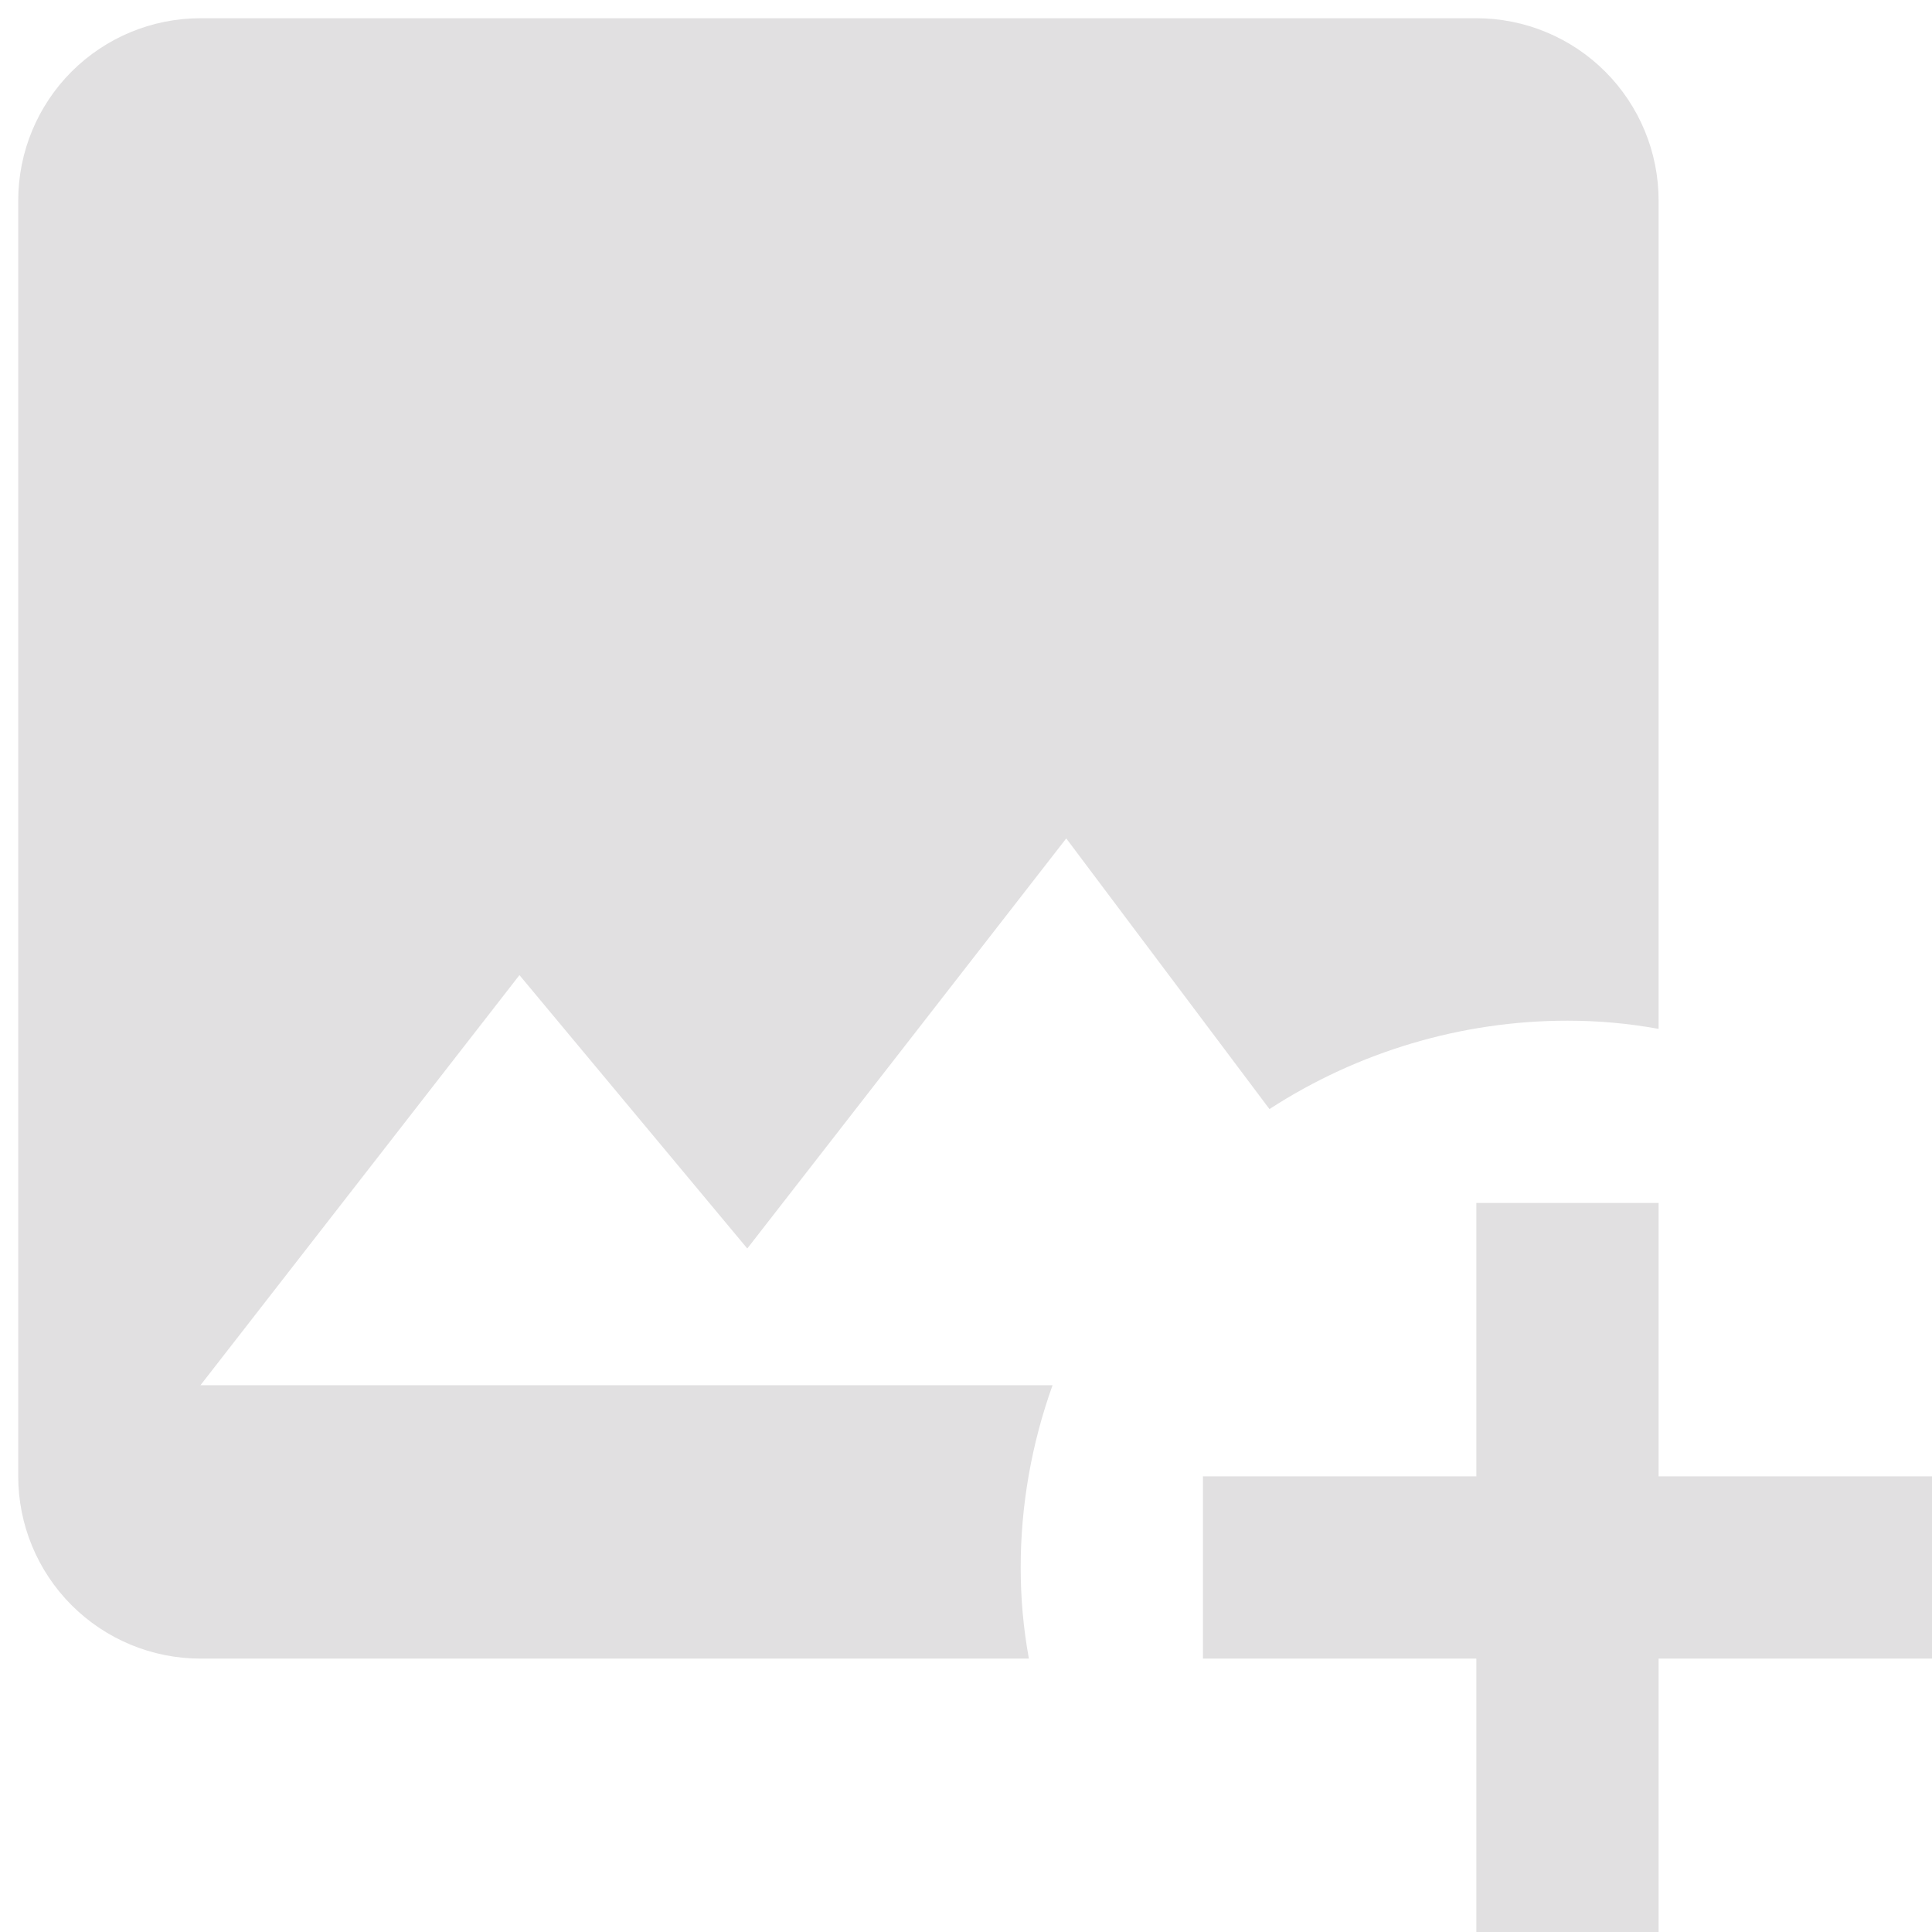 <svg width="53" height="53" viewBox="0 0 53 53" fill="none" xmlns="http://www.w3.org/2000/svg">
<path d="M5.5 0.5C4.174 0.5 2.902 1.027 1.964 1.964C1.027 2.902 0.5 4.174 0.5 5.5V40.5C0.5 41.826 1.027 43.098 1.964 44.035C2.902 44.973 4.174 45.5 5.5 45.5H28.225C28.075 44.675 28 43.85 28 43C28 41.3 28.3 39.6 28.875 38H5.5L14.25 26.75L20.5 34.25L29.25 23L34.825 30.425C37.25 28.85 40.1 28 43 28C43.85 28 44.675 28.075 45.5 28.225V5.5C45.5 4.174 44.973 2.902 44.035 1.964C43.098 1.027 41.826 0.5 40.5 0.5H5.5ZM40.5 33V40.5H33V45.5H40.5V53H45.5V45.5H53V40.5H45.5V33H40.5Z" fill="#E1E0E1"/>
</svg>
